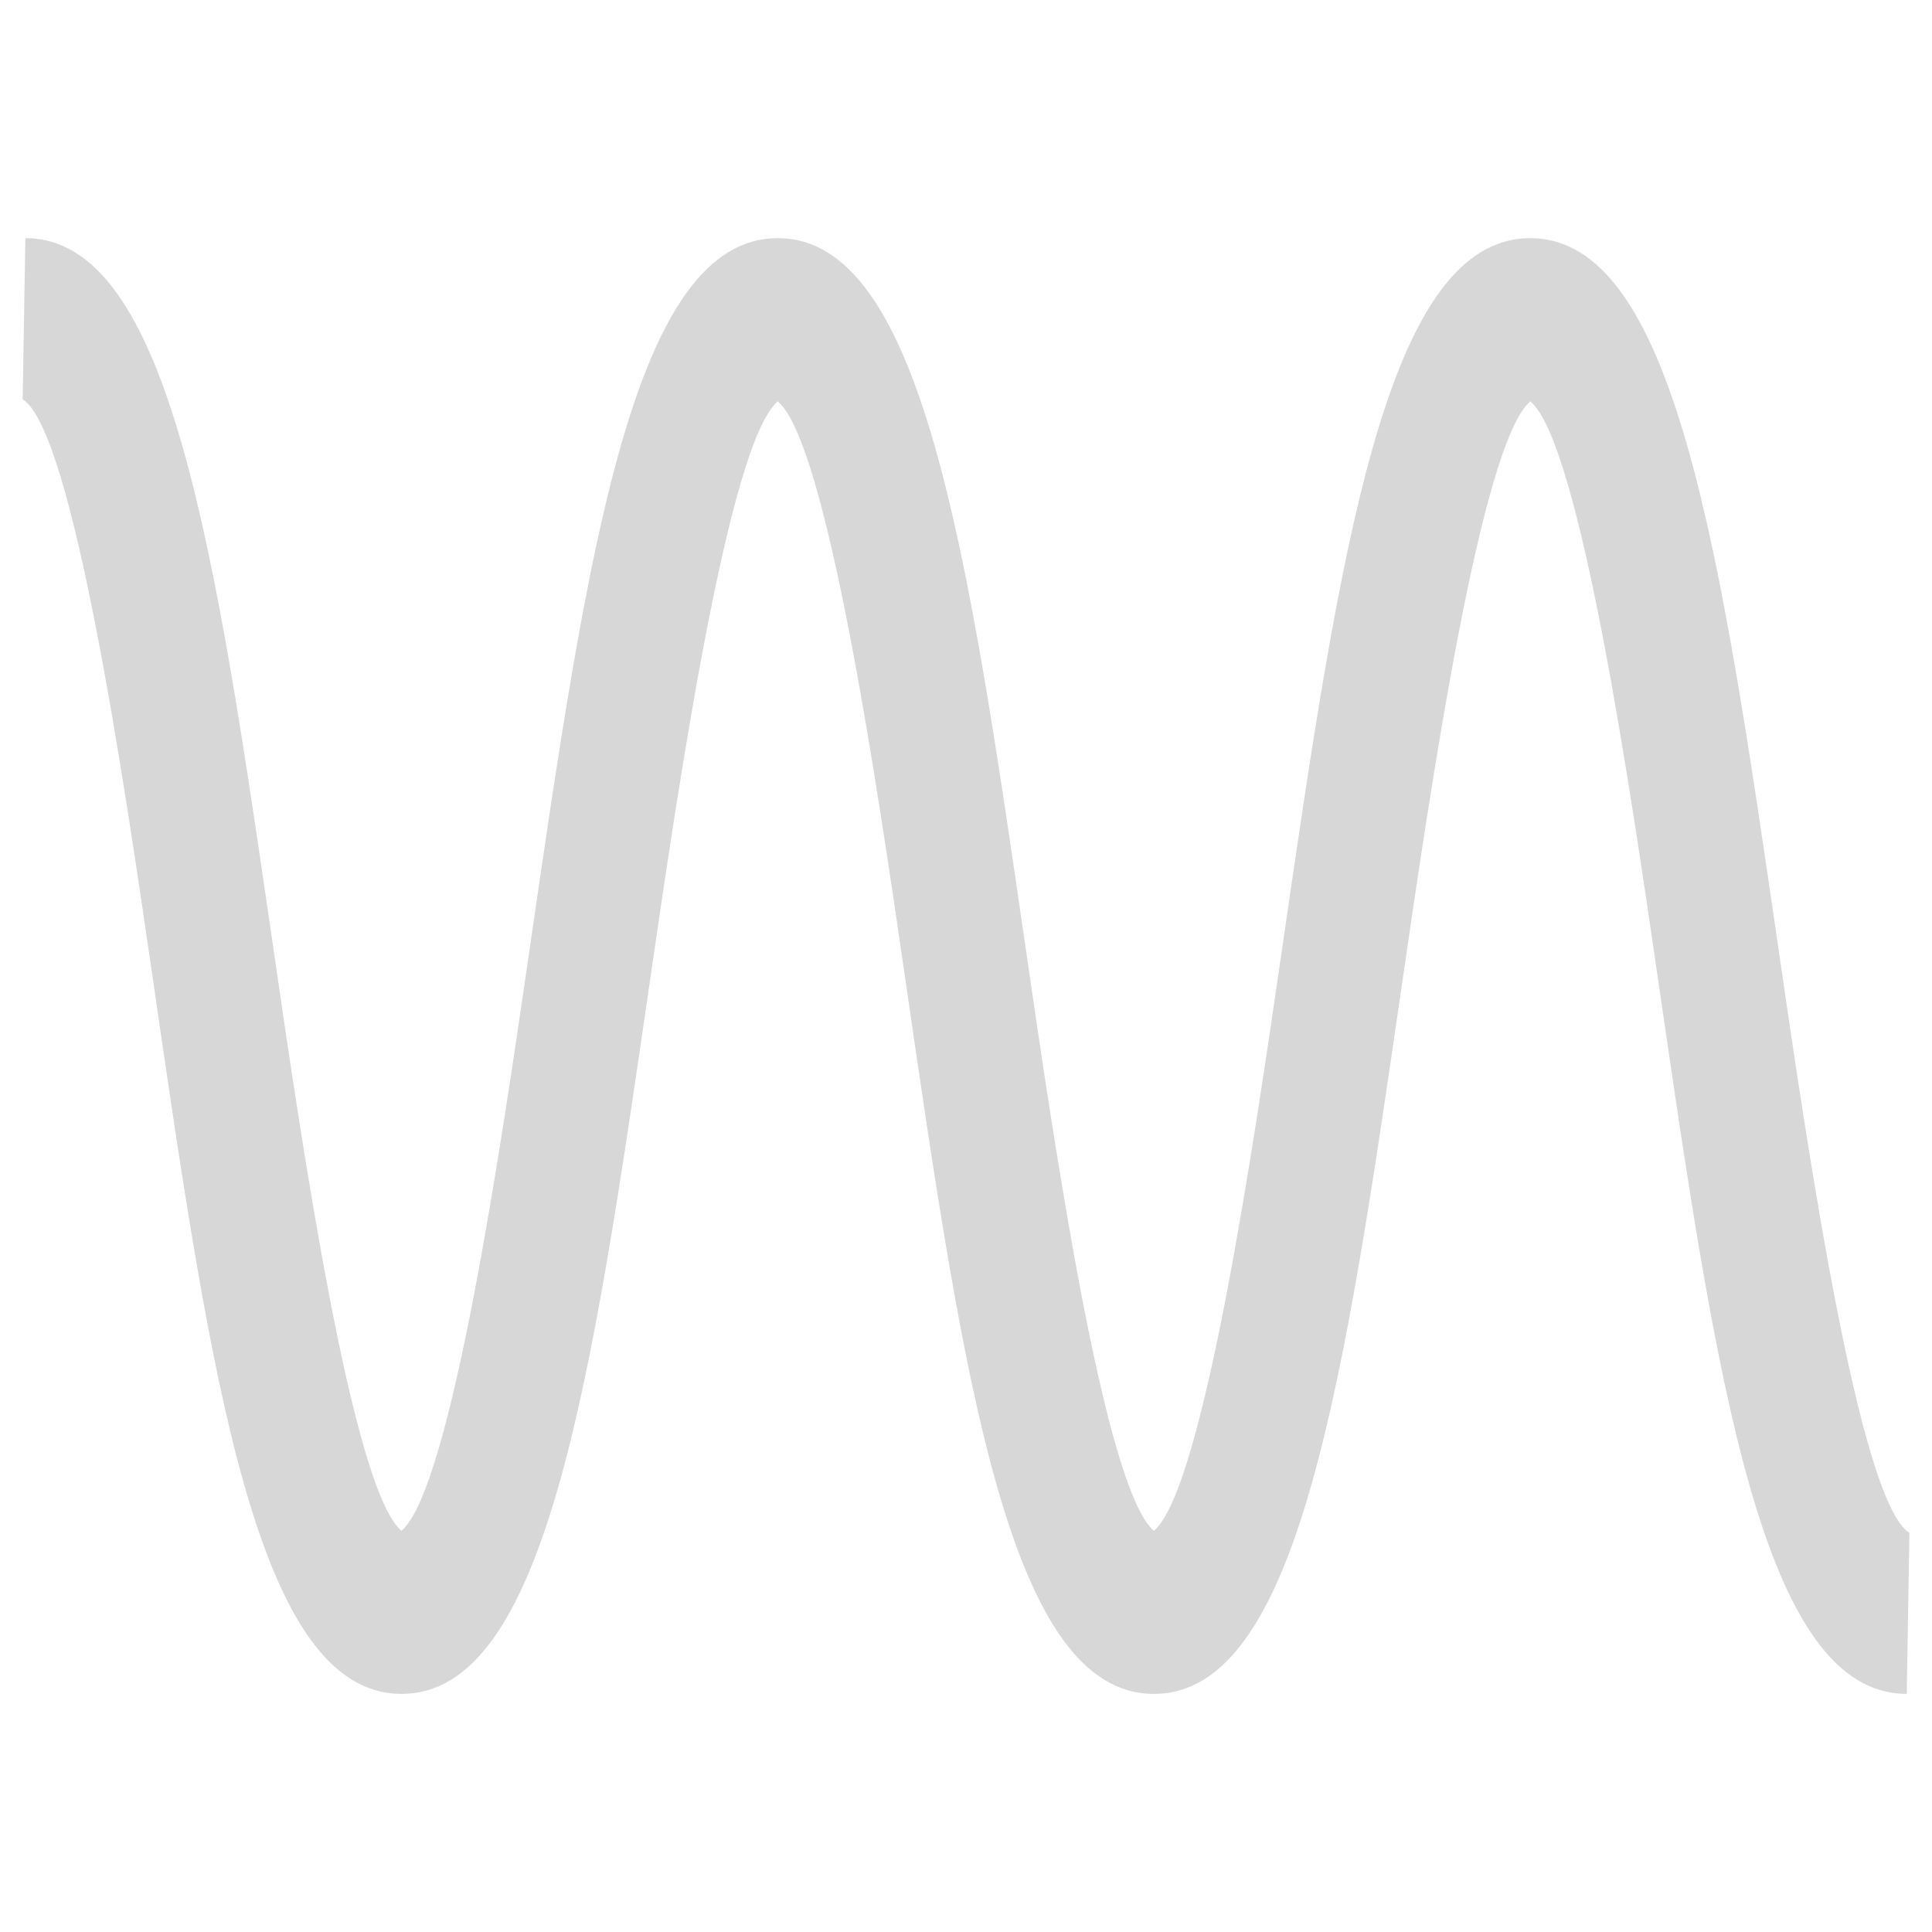 <?xml version="1.0" encoding="UTF-8" standalone="no"?>
<!-- 由 Microsoft Visio, SVG Export 生成 square-osc.svg 页-1 -->

<svg
   xmlns:v="http://schemas.microsoft.com/visio/2003/SVGExtensions/"
   xmlns:dc="http://purl.org/dc/elements/1.1/"
   xmlns:cc="http://creativecommons.org/ns#"
   xmlns:rdf="http://www.w3.org/1999/02/22-rdf-syntax-ns#"
   xmlns:svg="http://www.w3.org/2000/svg"
   xmlns="http://www.w3.org/2000/svg"
   xmlns:sodipodi="http://sodipodi.sourceforge.net/DTD/sodipodi-0.dtd"
   xmlns:inkscape="http://www.inkscape.org/namespaces/inkscape"
   width="512"
   height="512"
   viewBox="0 0 384.001 383.999"
   xml:space="preserve"
   class="st2"
   version="1.1"
   id="svg16"
   sodipodi:docname="square-osc.svg"
   style="font-size:12px;overflow:visible;color-interpolation-filters:sRGB;fill:none;fill-rule:evenodd;stroke-linecap:square;stroke-miterlimit:3"
   inkscape:version="0.92.4 (5da689c313, 2019-01-14)"><defs
   id="defs20" /><sodipodi:namedview
   pagecolor="#ffffff"
   bordercolor="#666666"
   borderopacity="1"
   objecttolerance="10"
   gridtolerance="10"
   guidetolerance="10"
   inkscape:pageopacity="0"
   inkscape:pageshadow="2"
   inkscape:window-width="3840"
   inkscape:window-height="2081"
   id="namedview18"
   showgrid="false"
   units="px"
   inkscape:zoom="0.86691067"
   inkscape:cx="151.6704"
   inkscape:cy="136.11552"
   inkscape:window-x="-9"
   inkscape:window-y="-9"
   inkscape:window-maximized="1"
   inkscape:current-layer="svg16" />
	<v:documentProperties
   v:langID="2052"
   v:viewMarkup="false" />

	<style
   type="text/css"
   id="style2">
	<![CDATA[
		.st1 {fill:#d7d7d7;stroke:none;stroke-linecap:butt;stroke-width:6.12}
		.st2 {fill:none;fill-rule:evenodd;font-size:12px;overflow:visible;stroke-linecap:square;stroke-miterlimit:3}
	]]>
	</style>

	<g
   v:mID="0"
   v:index="1"
   v:groupContext="foregroundPage"
   id="g14"
   transform="matrix(1.751,0,0,1.751,-7.14,13.492)">
		<title
   id="title4">页-1</title>
		<v:pageProperties
   v:drawingScale="0.0393701"
   v:pageScale="0.0393701"
   v:drawingUnits="24"
   v:shadowOffsetX="9"
   v:shadowOffsetY="-9" />
		<g
   id="group338-1"
   v:mID="338"
   v:groupContext="group">
			<title
   id="title6">工作表.338</title>
			<g
   id="shape339-2"
   v:mID="339"
   v:groupContext="shape"
   transform="translate(6.648,-19.601)">
				<title
   id="title8">工作表.339</title>
				<path
   d="m 213.87,204.17 c -16.44,0 -21.63,-35.69 -28.2,-80.89 -3.13,-21.47 -8.89,-61.1 -14.53,-65.83 -5.63,4.73 -11.4,44.36 -14.52,65.83 -6.57,45.2 -11.76,80.89 -28.21,80.89 -16.43,0 -21.61,-35.69 -28.18,-80.88 C 97.11,101.82 91.35,62.21 85.72,57.45 80.08,62.2 74.32,101.82 71.2,123.29 64.63,168.48 59.44,204.17 43.01,204.17 26.58,204.17 21.39,168.48 14.82,123.28 11.64,101.42 5.73,60.73 0,57.22 L 0.31,38.93 c 16.43,0 21.62,35.7 28.19,80.89 3.12,21.46 8.88,61.08 14.5,65.84 5.64,-4.76 11.4,-44.37 14.52,-65.83 6.57,-45.2 11.76,-80.9 28.19,-80.9 16.43,0 21.62,35.7 28.19,80.9 3.12,21.46 8.88,61.07 14.51,65.83 5.63,-4.74 11.4,-44.37 14.52,-65.84 6.57,-45.19 11.76,-80.89 28.2,-80.89 16.44,0 21.63,35.7 28.21,80.9 3.18,21.86 9.1,62.56 14.83,66.06 z"
   class="st1"
   id="path10"
   inkscape:connector-curvature="0"
   style="fill:#d7d7d7;stroke:none;stroke-width:6.12;stroke-linecap:butt" />
			</g>
		</g>
	</g>
</svg>